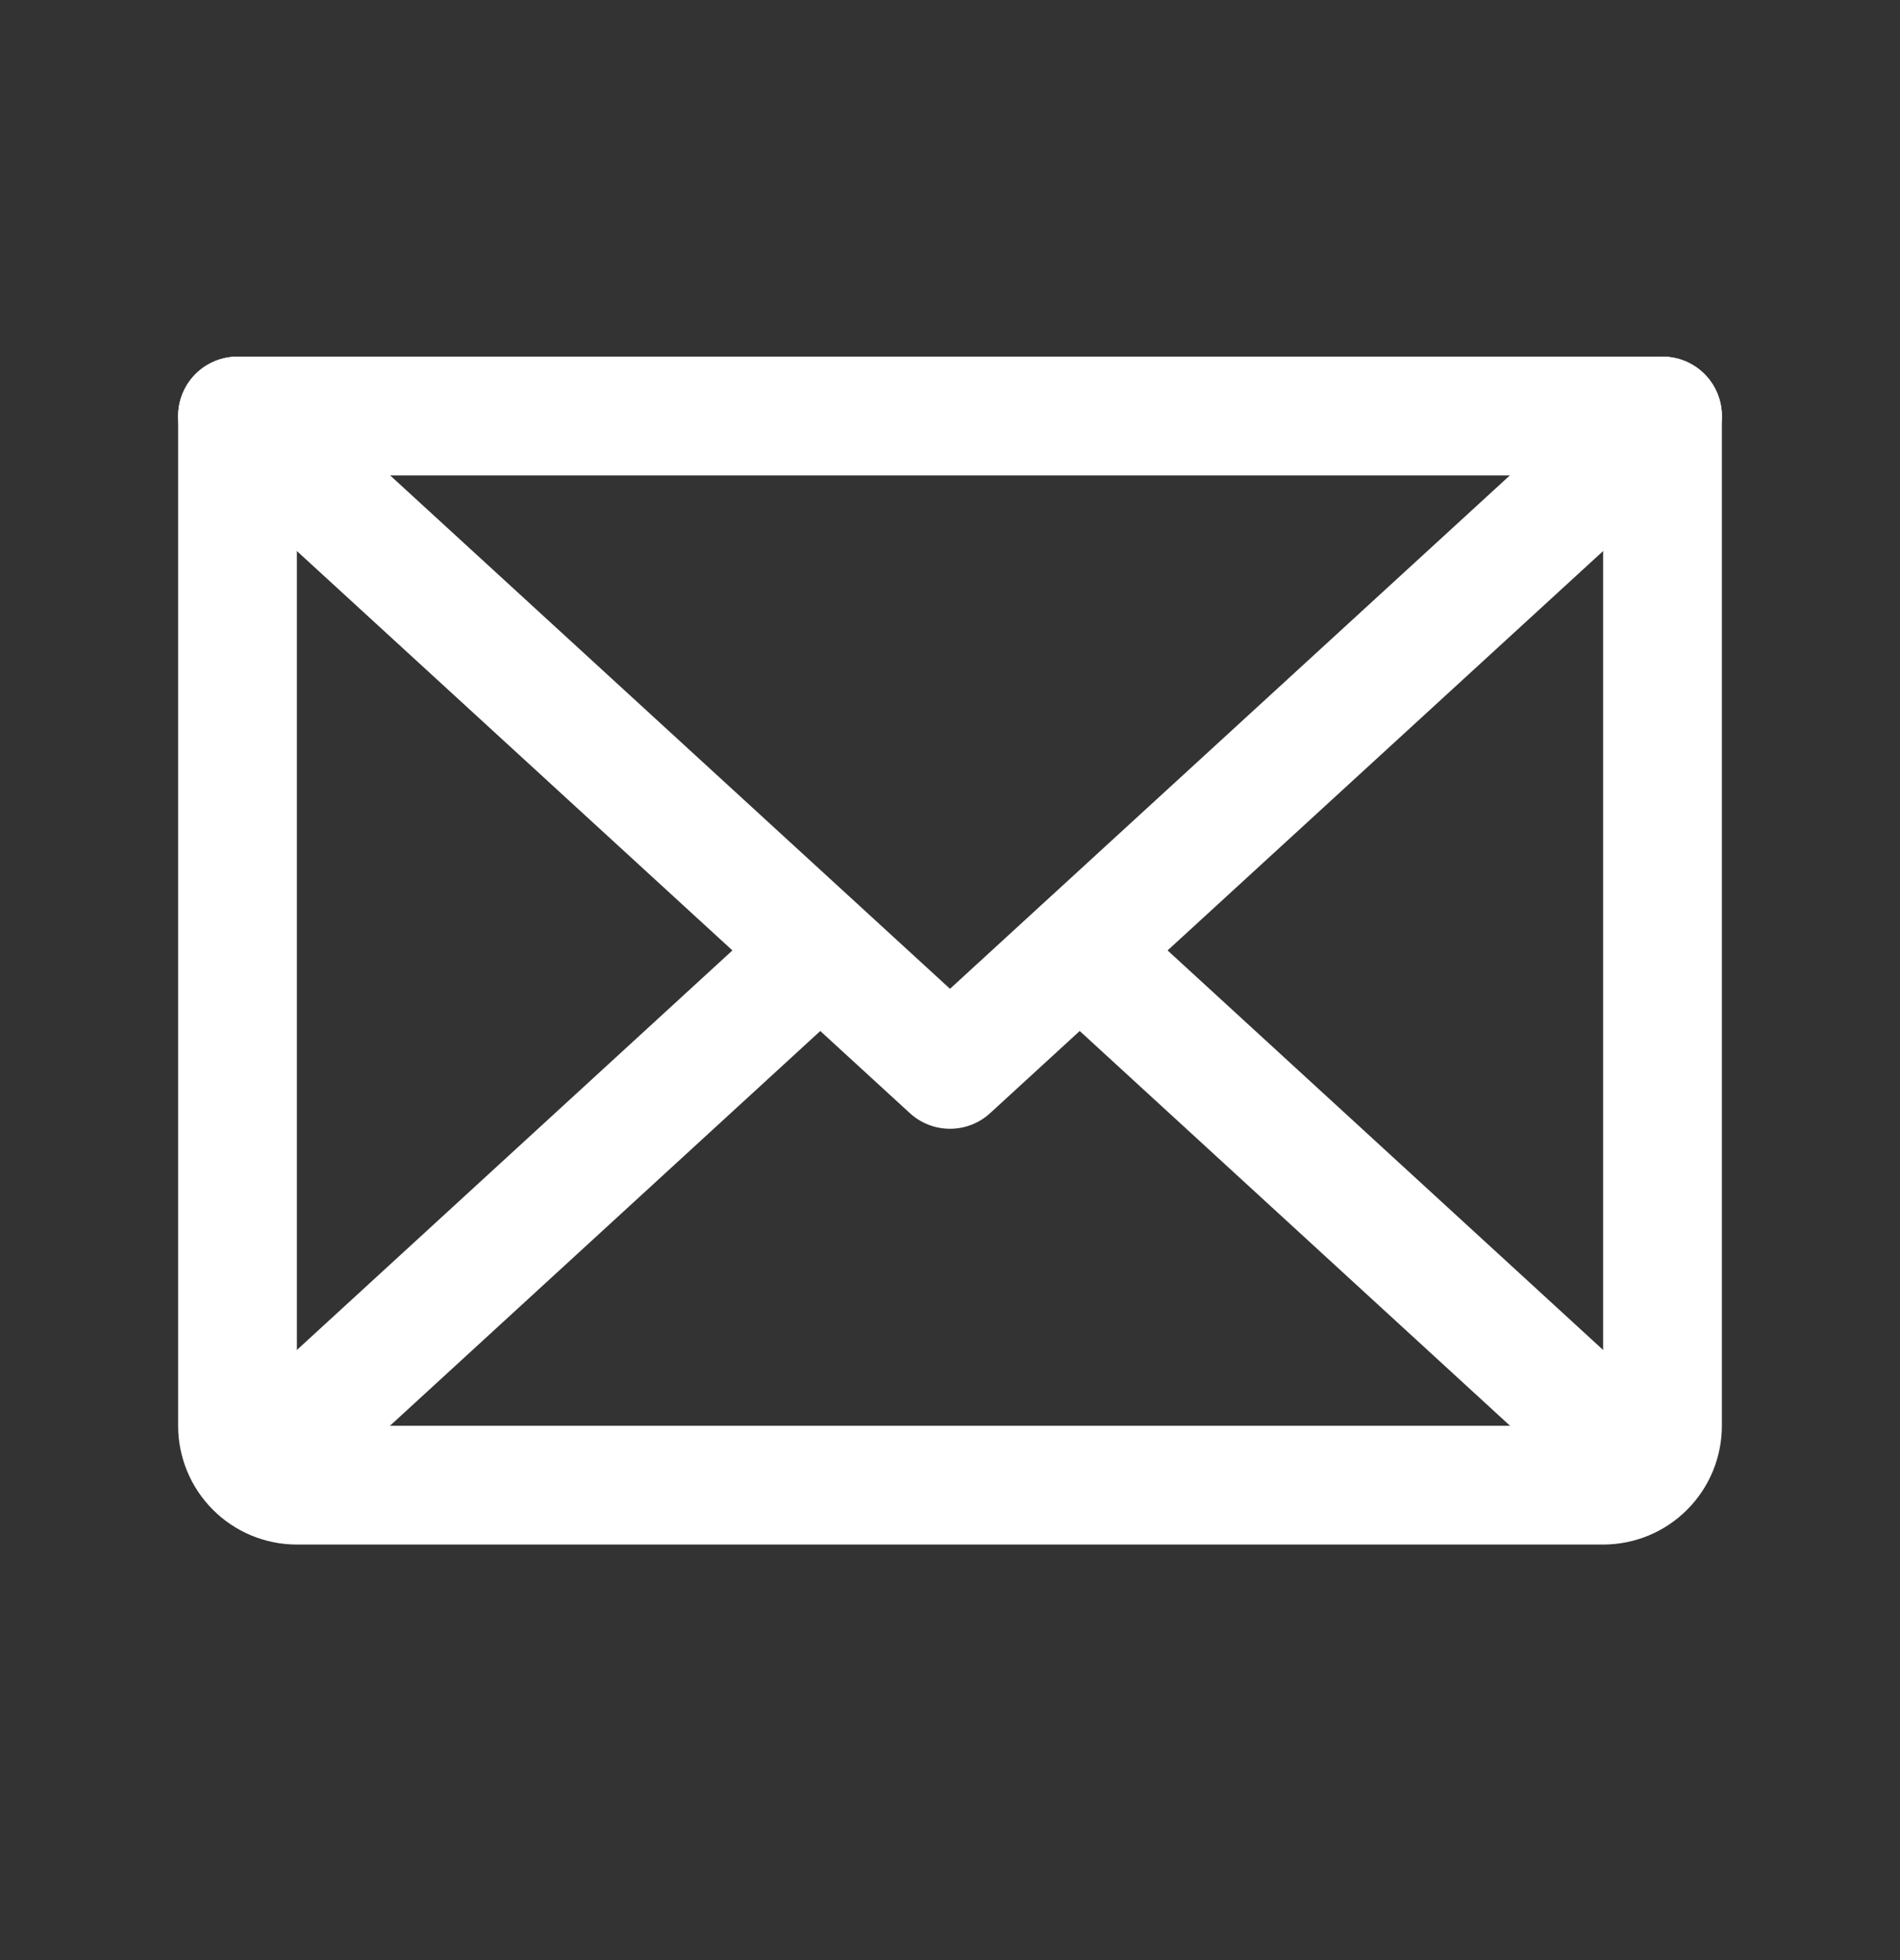 <svg width="32" height="33" viewBox="0 0 32 33" fill="none" xmlns="http://www.w3.org/2000/svg">
<rect x="0" y="0" width="32" height="33" fill="#333333" stroke="none"/>
<path d="M28 7.004L16 18.004L4 7.004" stroke="white" stroke-width="2" stroke-linecap="round" stroke-linejoin="round"/>
<path d="M4 7.004H28V24.004C28 24.269 27.895 24.523 27.707 24.711C27.52 24.899 27.265 25.004 27 25.004H5C4.735 25.004 4.48 24.899 4.293 24.711C4.105 24.523 4 24.269 4 24.004V7.004Z" stroke="white" stroke-width="2" stroke-linecap="round" stroke-linejoin="round"/>
<path d="M13.812 16.004L4.312 24.716" stroke="white" stroke-width="2" stroke-linecap="round" stroke-linejoin="round"/>
<path d="M27.688 24.716L18.188 16.004" stroke="white" stroke-width="2" stroke-linecap="round" stroke-linejoin="round"/>
</svg>
